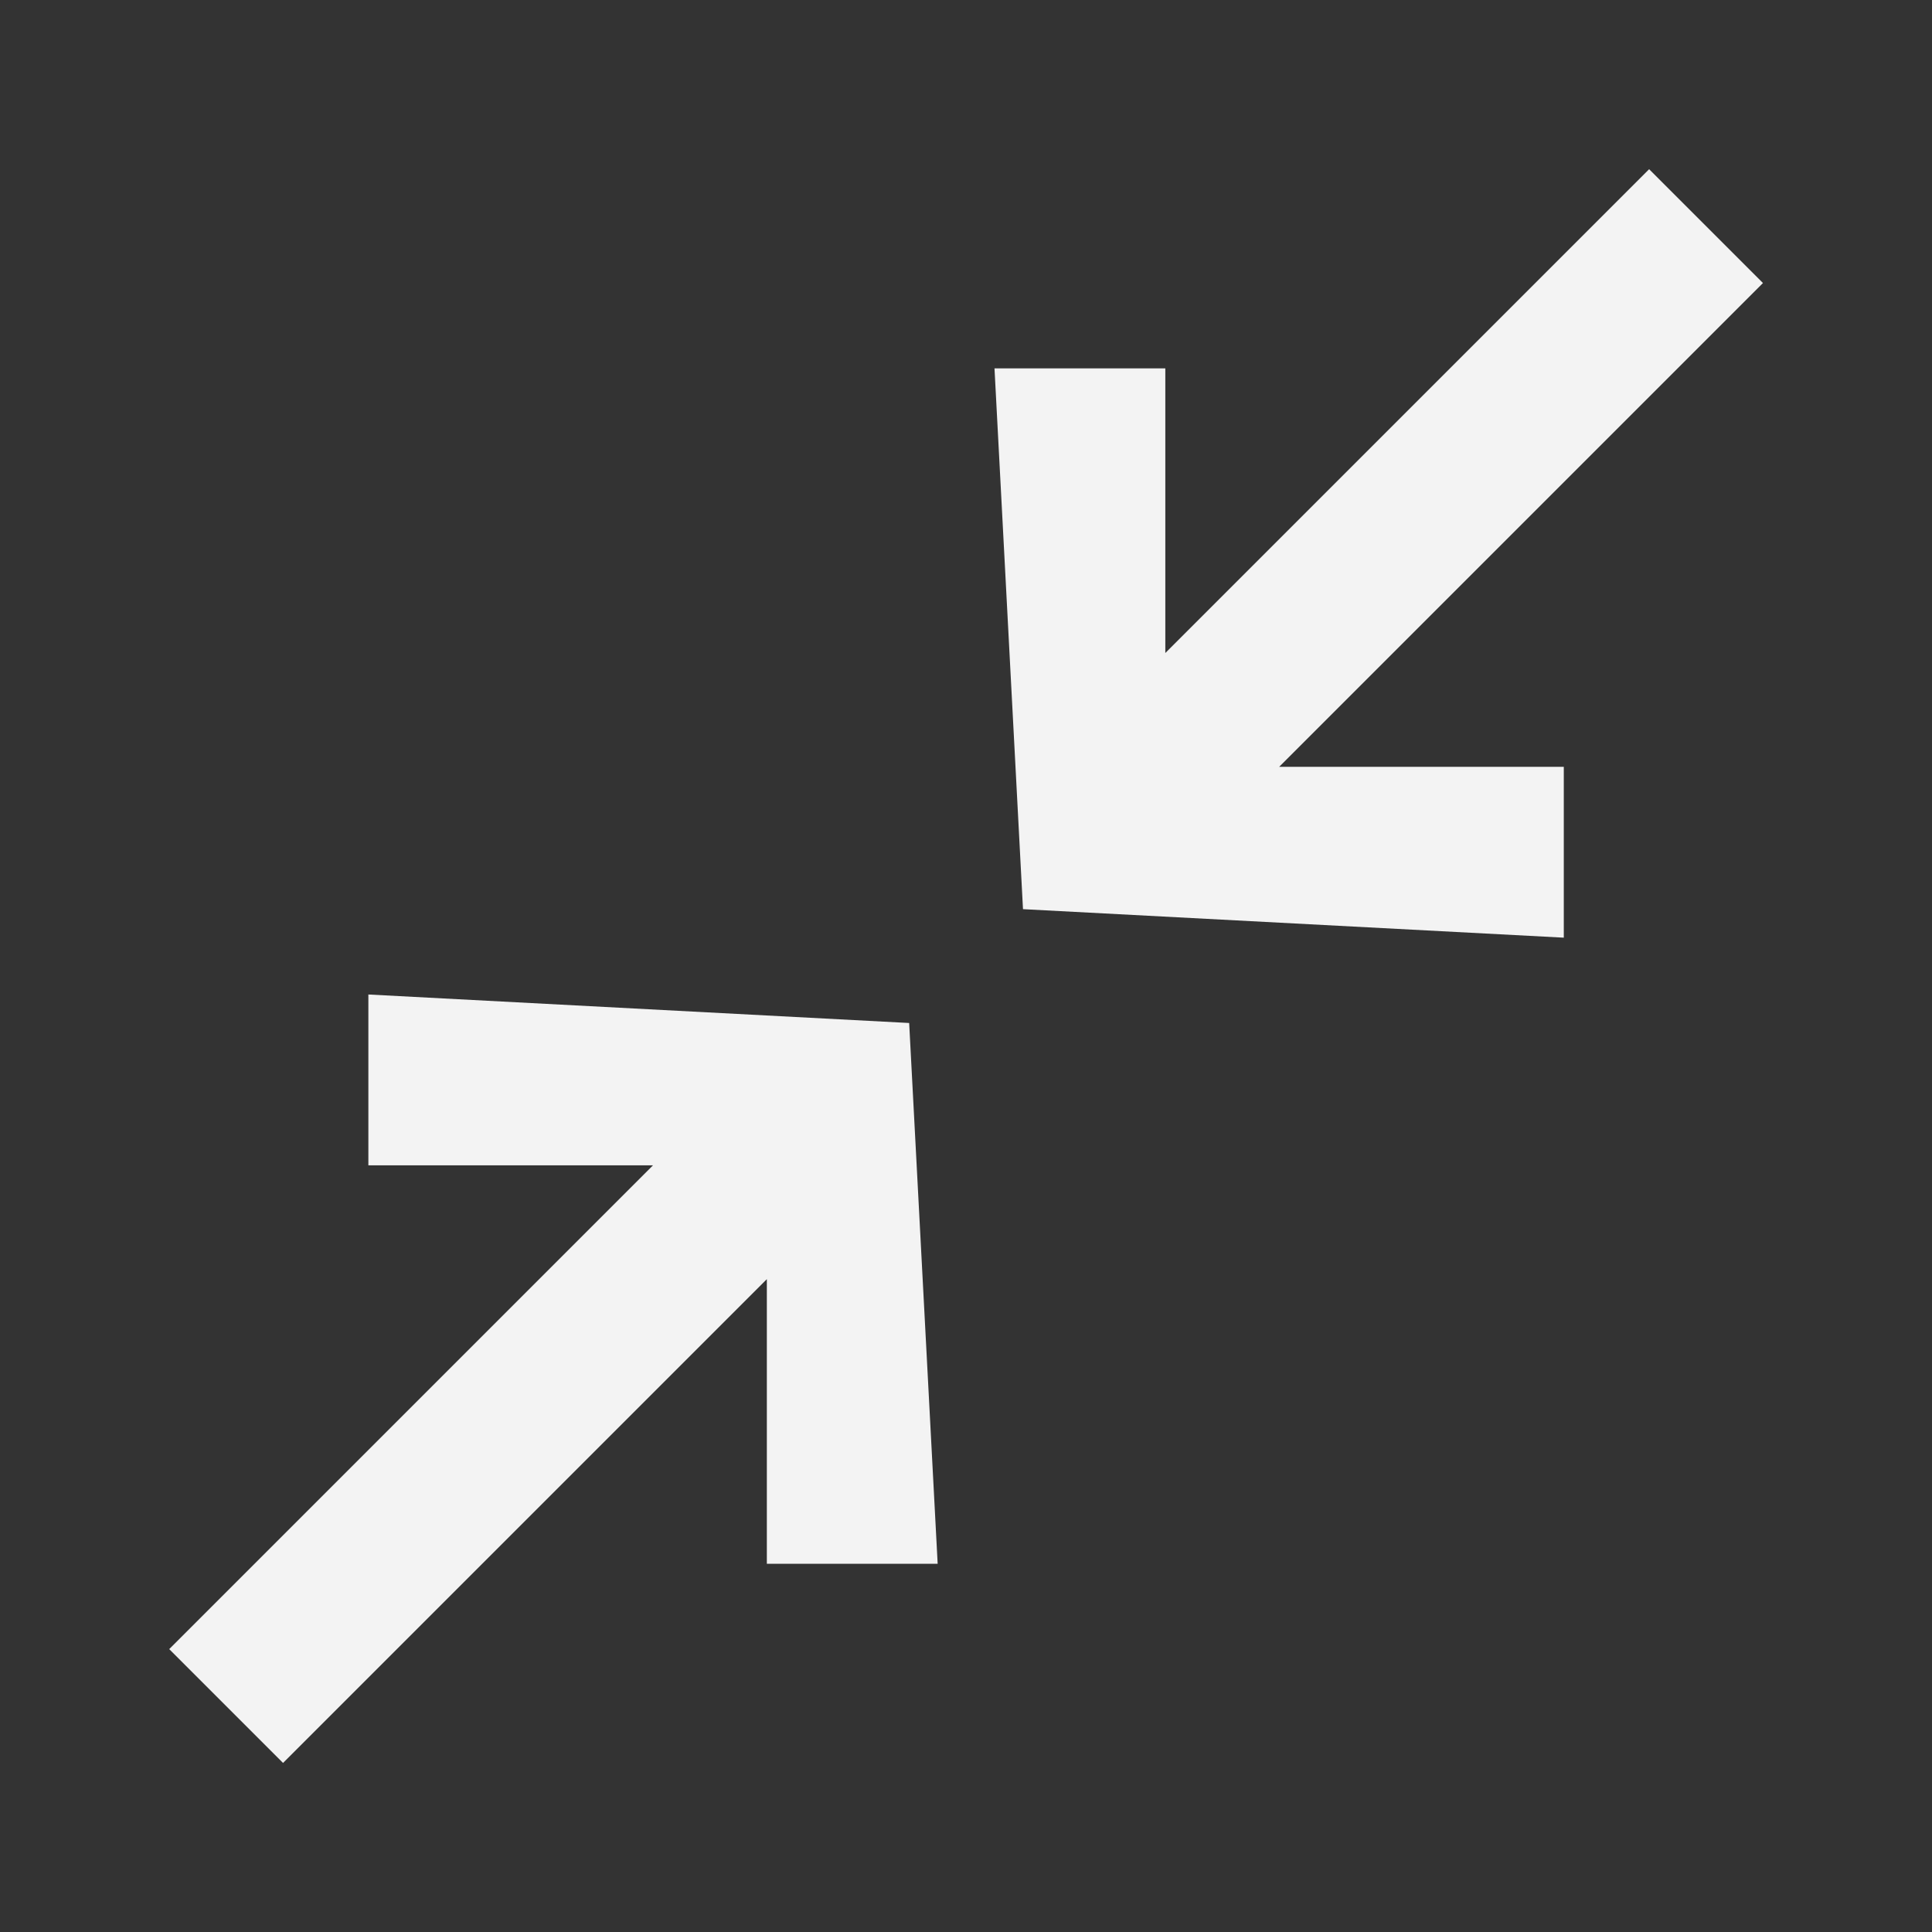 <svg width="24" height="24" viewBox="0 0 24 24" fill="none" xmlns="http://www.w3.org/2000/svg">
<rect x="0" y="0" width="24" height="24" fill="#333333" stroke="none"/>
<path d="M11.294 12.708L11.648 19.426H9.526V15.89L3.516 21.9L2.102 20.486L8.112 14.476H4.576V12.354L11.294 12.708ZM21.9 3.516L15.89 9.526H19.426V11.648L12.708 11.294L12.354 4.576H14.476V8.112L20.486 2.102L21.9 3.516Z" fill="white" fill-opacity="0.94"/>
</svg>
